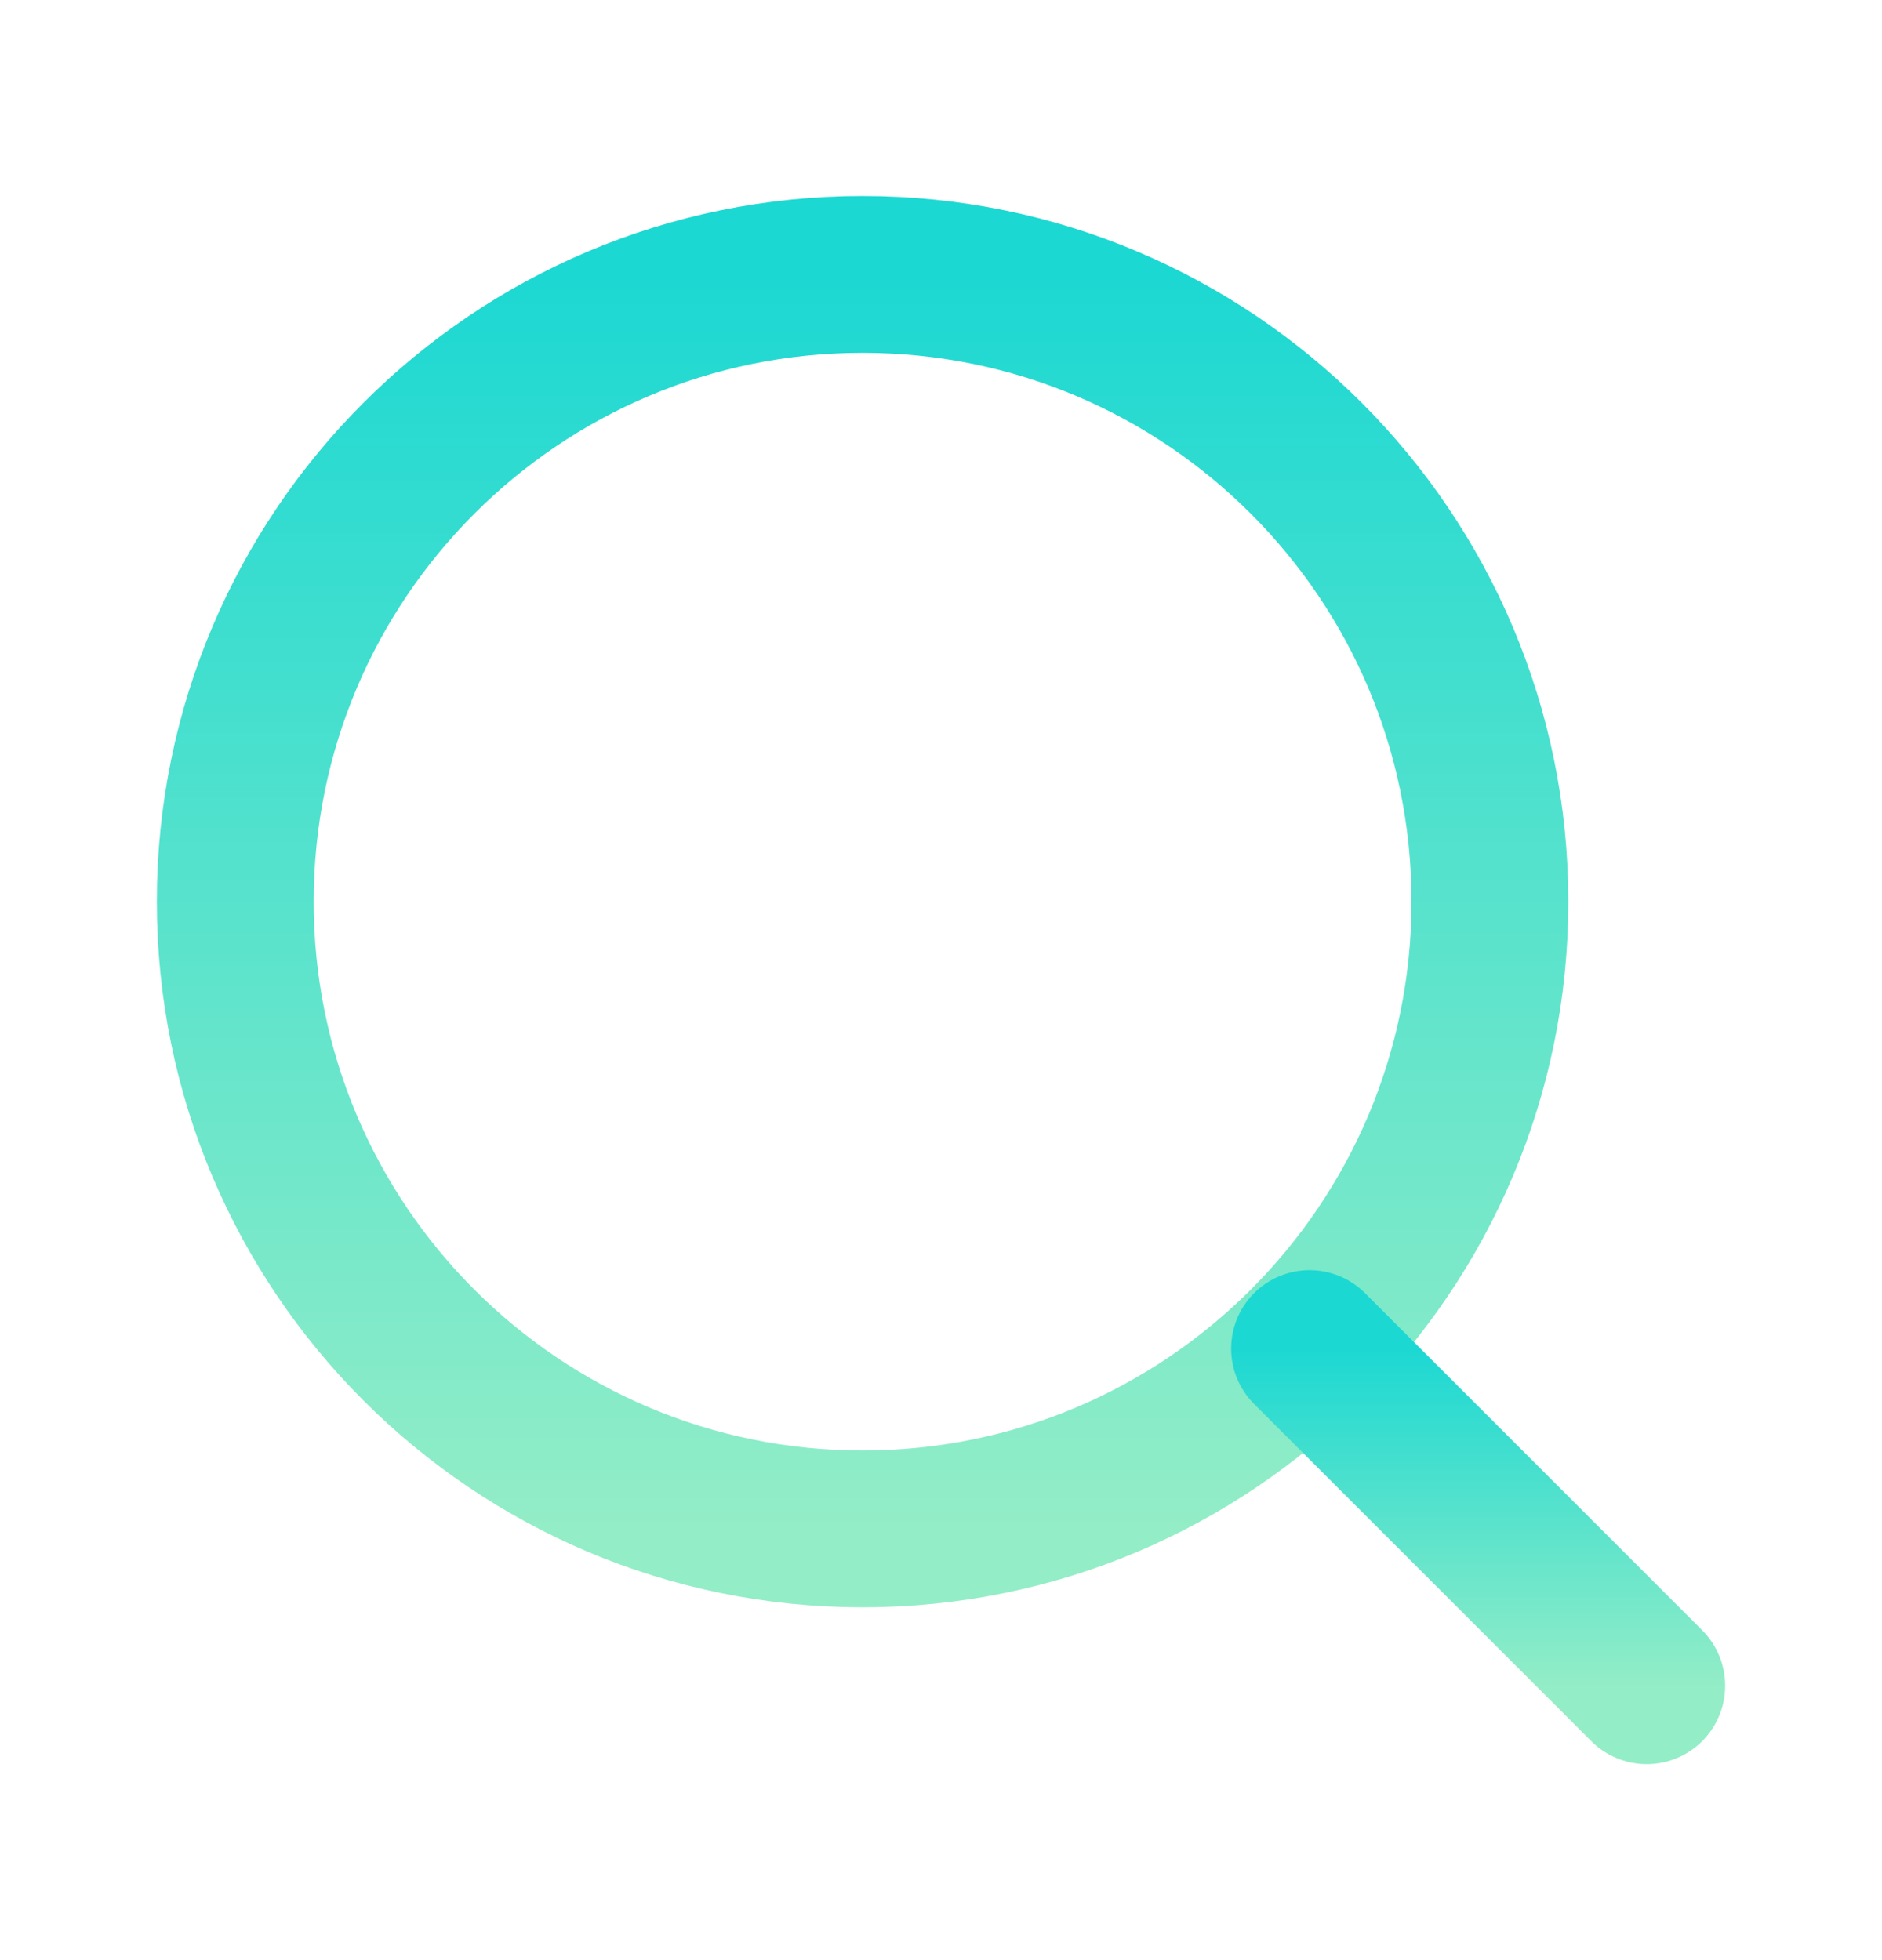 <svg width="24" height="25" viewBox="0 0 24 25" fill="none" xmlns="http://www.w3.org/2000/svg">
<g id="search">
<path id="Vector" d="M11 19.5C15.418 19.5 19 15.918 19 11.5C19 7.082 15.418 3.5 11 3.5C6.582 3.5 3 7.082 3 11.5C3 15.918 6.582 19.5 11 19.5Z" stroke="url(#paint0_linear_251_3003)" stroke-width="2" stroke-linecap="round" stroke-linejoin="round"/>
<path id="Vector_2" d="M21 21.5L16.7 17.2" stroke="url(#paint1_linear_251_3003)" stroke-width="2" stroke-linecap="round" stroke-linejoin="round"/>
</g>
<defs>
<linearGradient id="paint0_linear_251_3003" x1="11.08" y1="3.5" x2="11.08" y2="19.5" gradientUnits="userSpaceOnUse">
<stop stop-color="#1CD8D2"/>
<stop offset="1" stop-color="#93EDC7"/>
</linearGradient>
<linearGradient id="paint1_linear_251_3003" x1="18.872" y1="17.2" x2="18.872" y2="21.5" gradientUnits="userSpaceOnUse">
<stop stop-color="#1CD8D2"/>
<stop offset="1" stop-color="#93EDC7"/>
</linearGradient>
</defs>
</svg>
